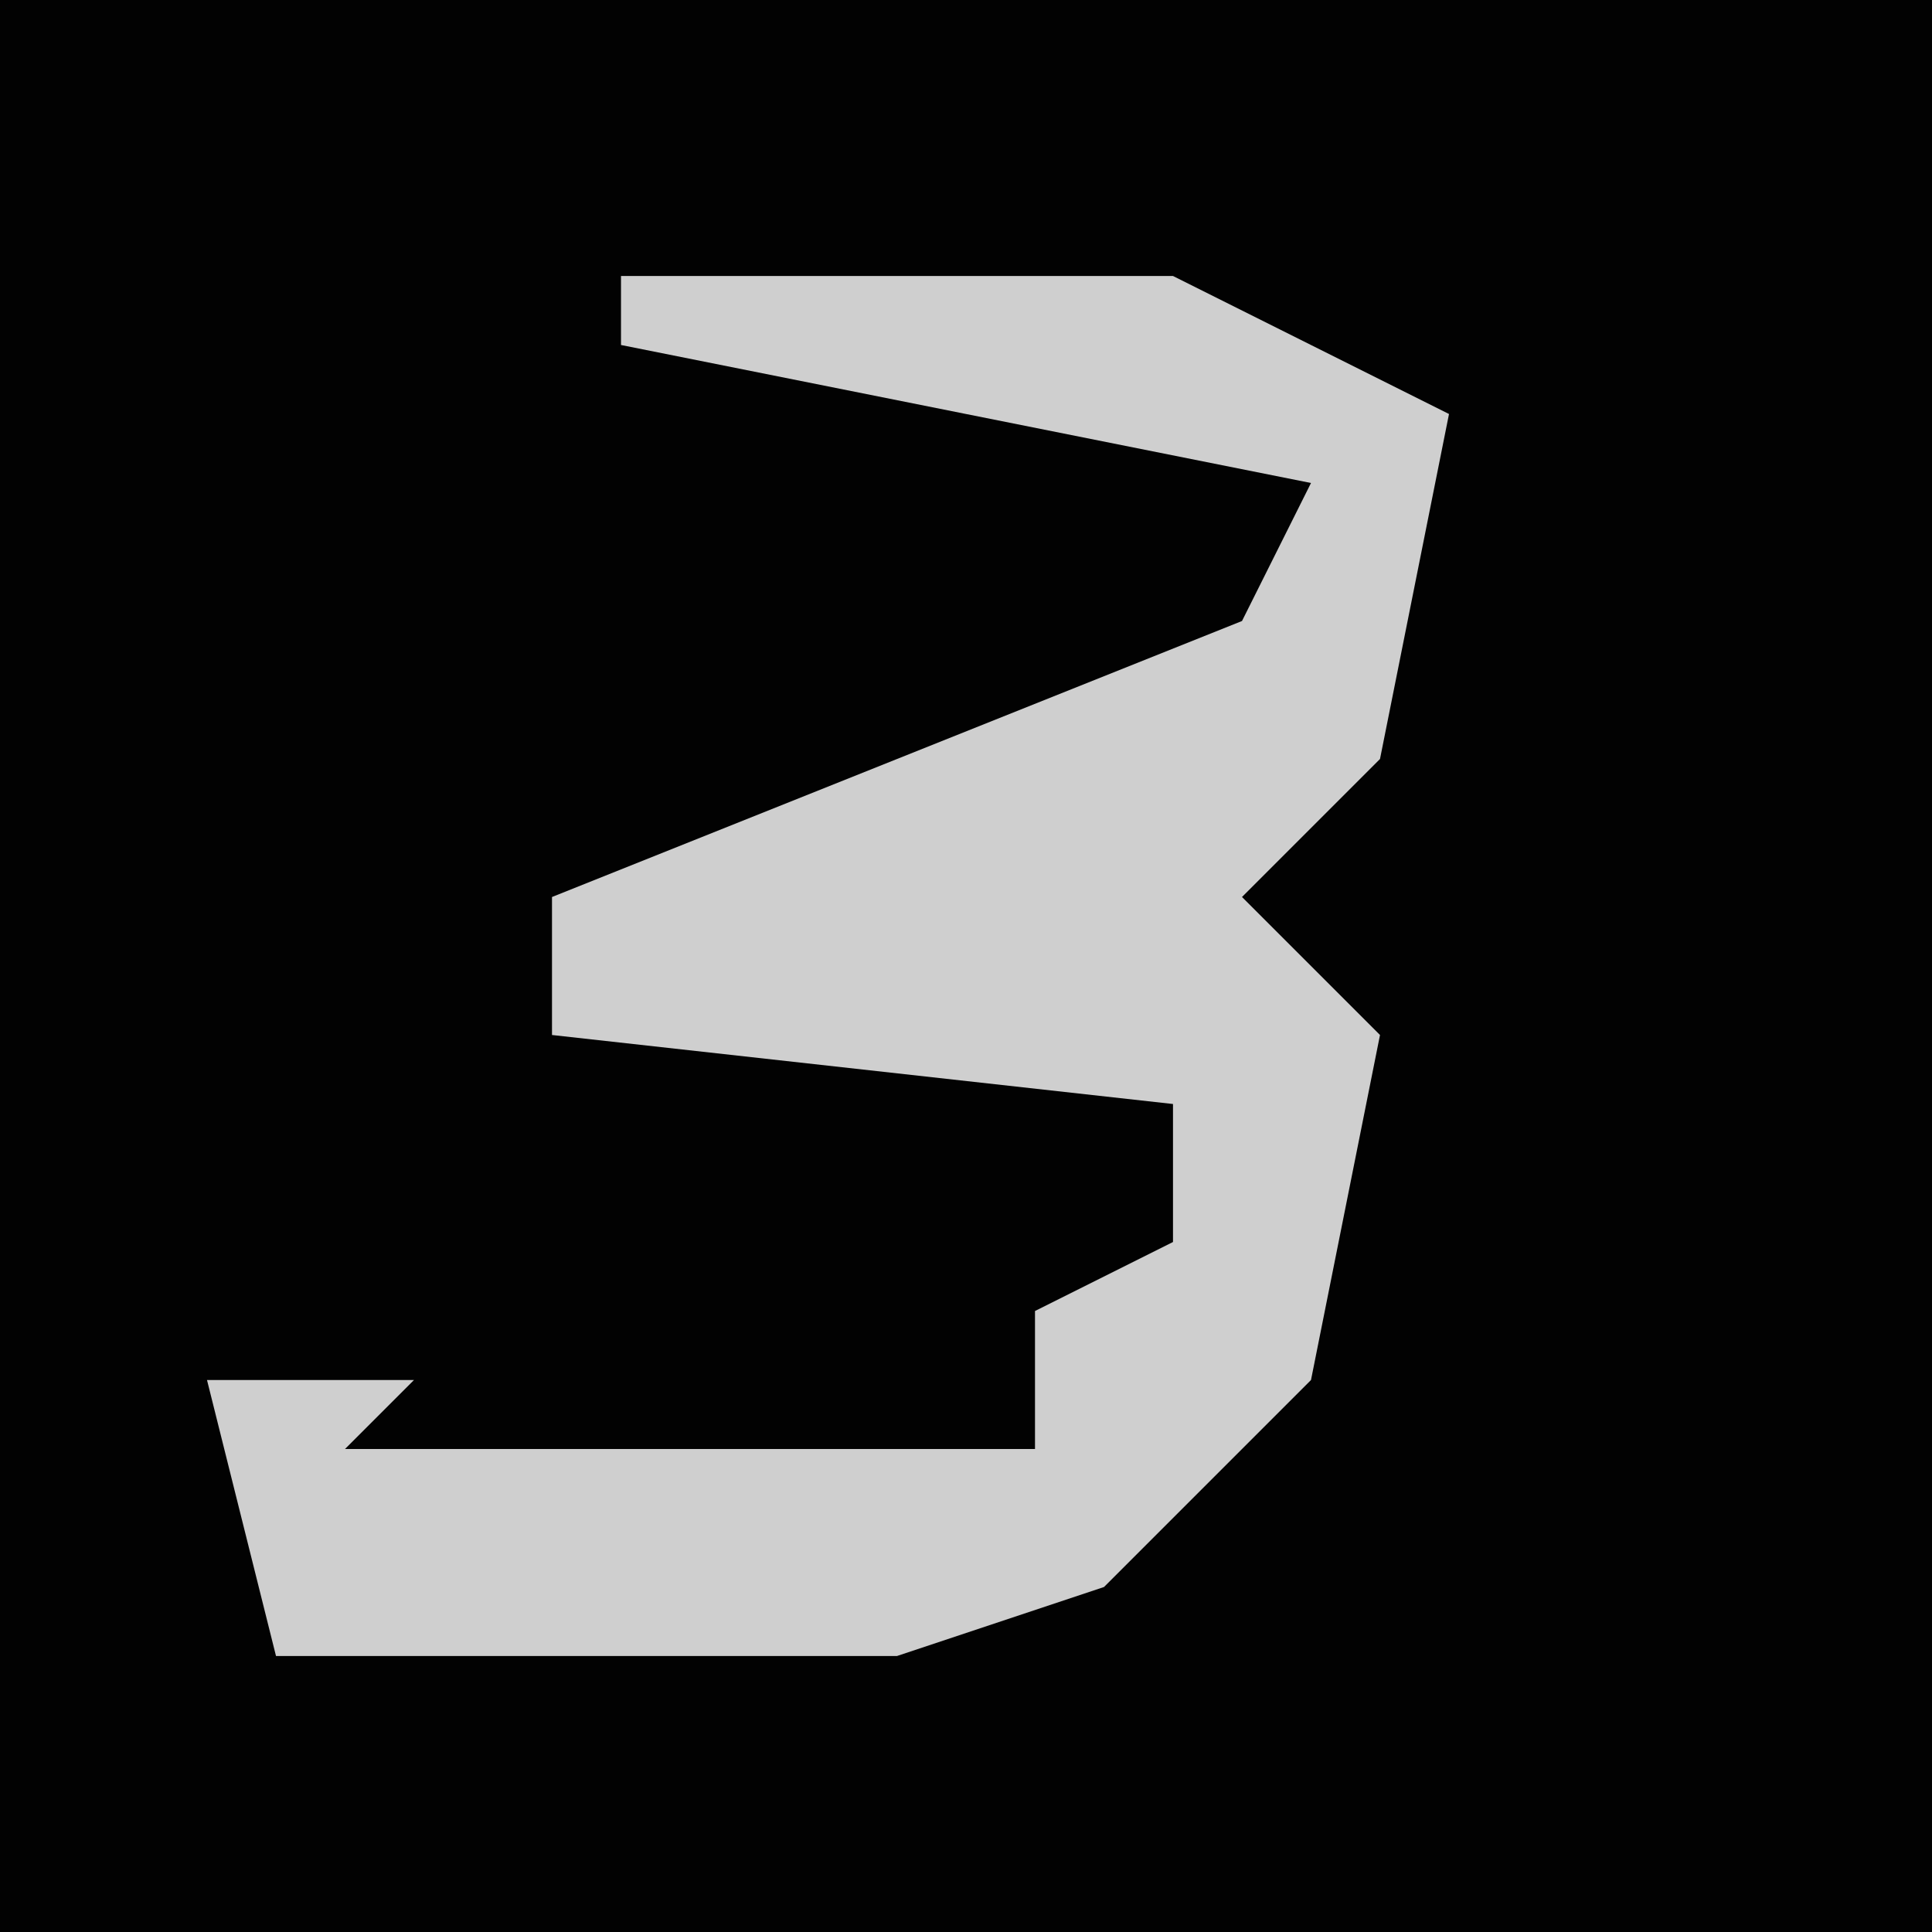 <?xml version="1.0" encoding="UTF-8"?>
<svg version="1.1" xmlns="http://www.w3.org/2000/svg" width="28" height="28">
<path d="M0,0 L28,0 L28,28 L0,28 Z " fill="#020202" transform="translate(0,0)"/>
<path d="M0,0 L8,0 L12,2 L11,7 L9,9 L11,11 L10,16 L7,19 L4,20 L-5,20 L-6,16 L-3,16 L-4,17 L6,17 L6,15 L8,14 L8,12 L-1,11 L-1,9 L9,5 L10,3 L0,1 Z " fill="#CFCFCF" transform="translate(9,4)"/>
</svg>
